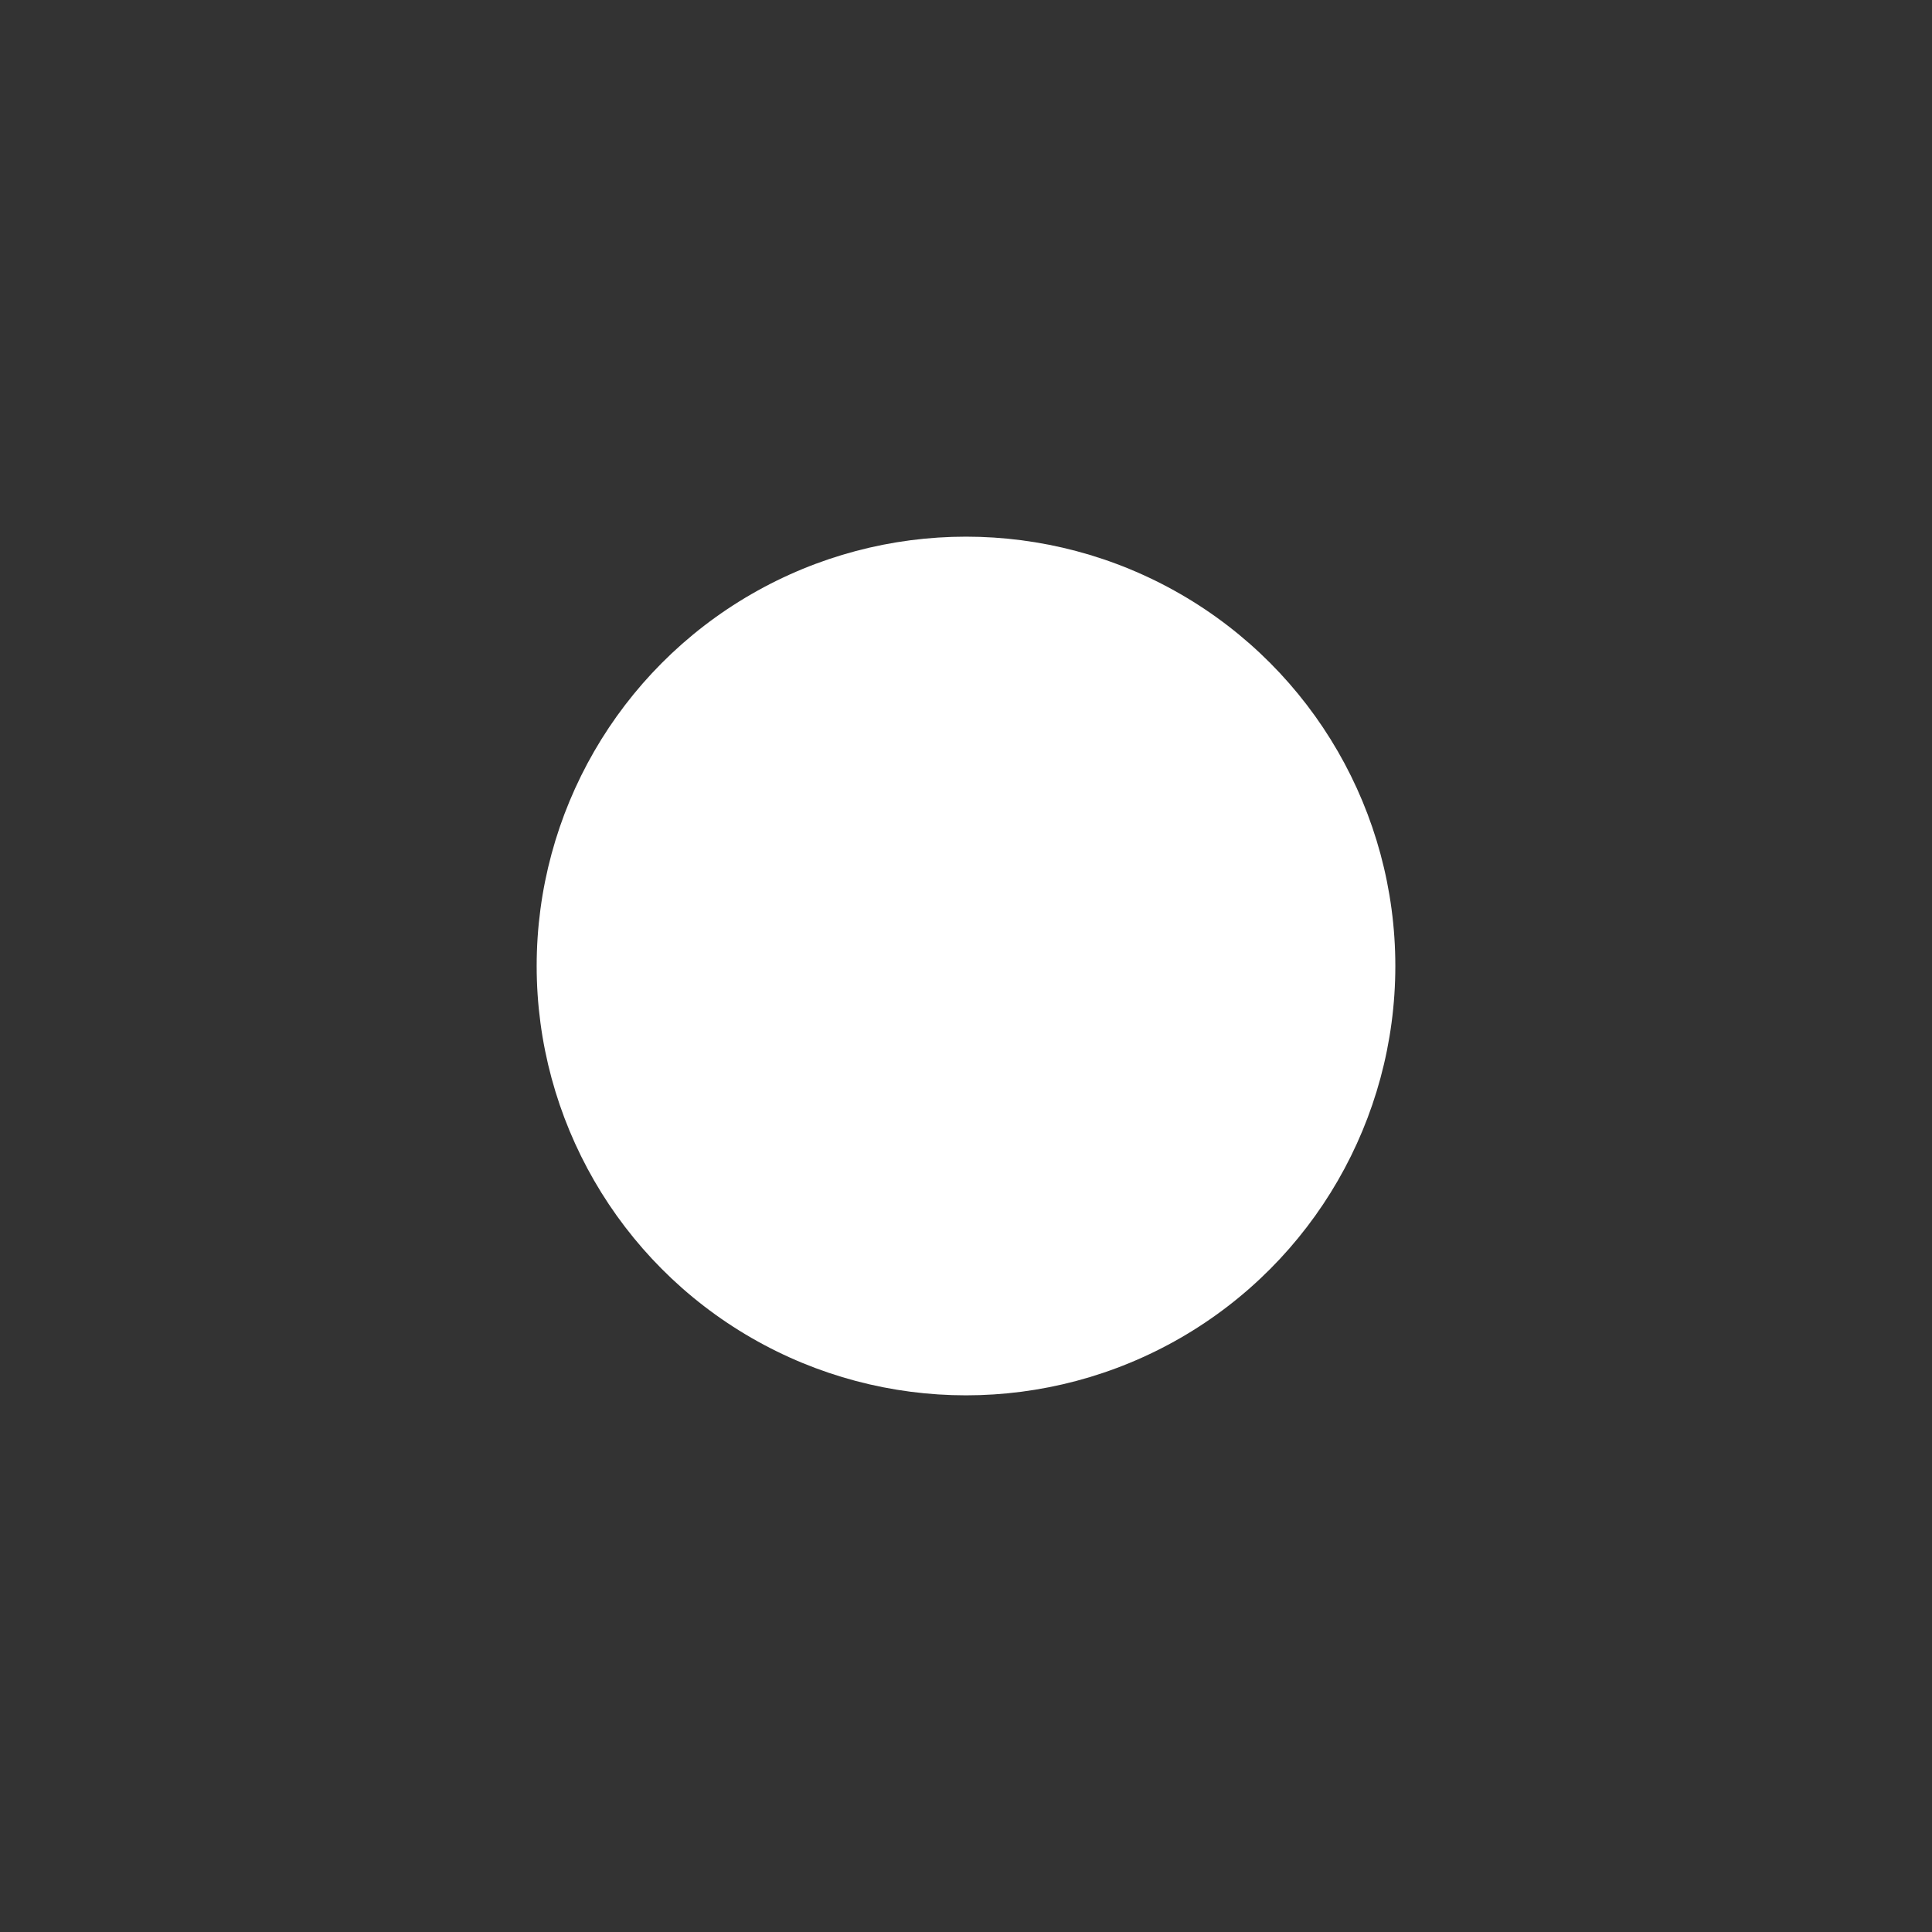 <?xml version="1.0" encoding="utf-8"?>
<!-- Generator: Adobe Illustrator 19.2.1, SVG Export Plug-In . SVG Version: 6.00 Build 0)  -->
<svg version="1.1"
	 id="svg5266" inkscape:version="0.91 r13725" sodipodi:docname="page-indicator-checked.svg" xmlns:cc="http://creativecommons.org/ns#" xmlns:dc="http://purl.org/dc/elements/1.1/" xmlns:inkscape="http://www.inkscape.org/namespaces/inkscape" xmlns:rdf="http://www.w3.org/1999/02/22-rdf-syntax-ns#" xmlns:sodipodi="http://sodipodi.sourceforge.net/DTD/sodipodi-0.dtd" xmlns:svg="http://www.w3.org/2000/svg"
	 xmlns="http://www.w3.org/2000/svg" xmlns:xlink="http://www.w3.org/1999/xlink" x="0px" y="0px" viewBox="0 0 18 18"
	 style="enable-background:new 0 0 18 18;" xml:space="preserve">
<rect x="0" y="0" width="18" height="18" fill="#333333" stroke="none"/>
<style type="text/css">
	.st0{fill:#FFFFFF;}
</style>
<sodipodi:namedview  bordercolor="#666666" borderopacity="1.0" id="base" inkscape:current-layer="layer1" inkscape:cx="-0.24251901" inkscape:cy="12.653928" inkscape:document-units="px" inkscape:grid-bbox="true" inkscape:pageopacity="0" inkscape:pageshadow="2" inkscape:window-height="720" inkscape:window-maximized="1" inkscape:window-width="1366" inkscape:window-x="0" inkscape:window-y="23" inkscape:zoom="16" pagecolor="#cacaca" showgrid="true">
	<inkscape:grid  id="grid4134" type="xygrid"></inkscape:grid>
</sodipodi:namedview>
<g id="layer1" transform="translate(0,2)" inkscape:groupmode="layer" inkscape:label="Layer 1">
	<circle id="path4136" class="st0" cx="9" cy="7" r="4"/>
</g>
</svg>
